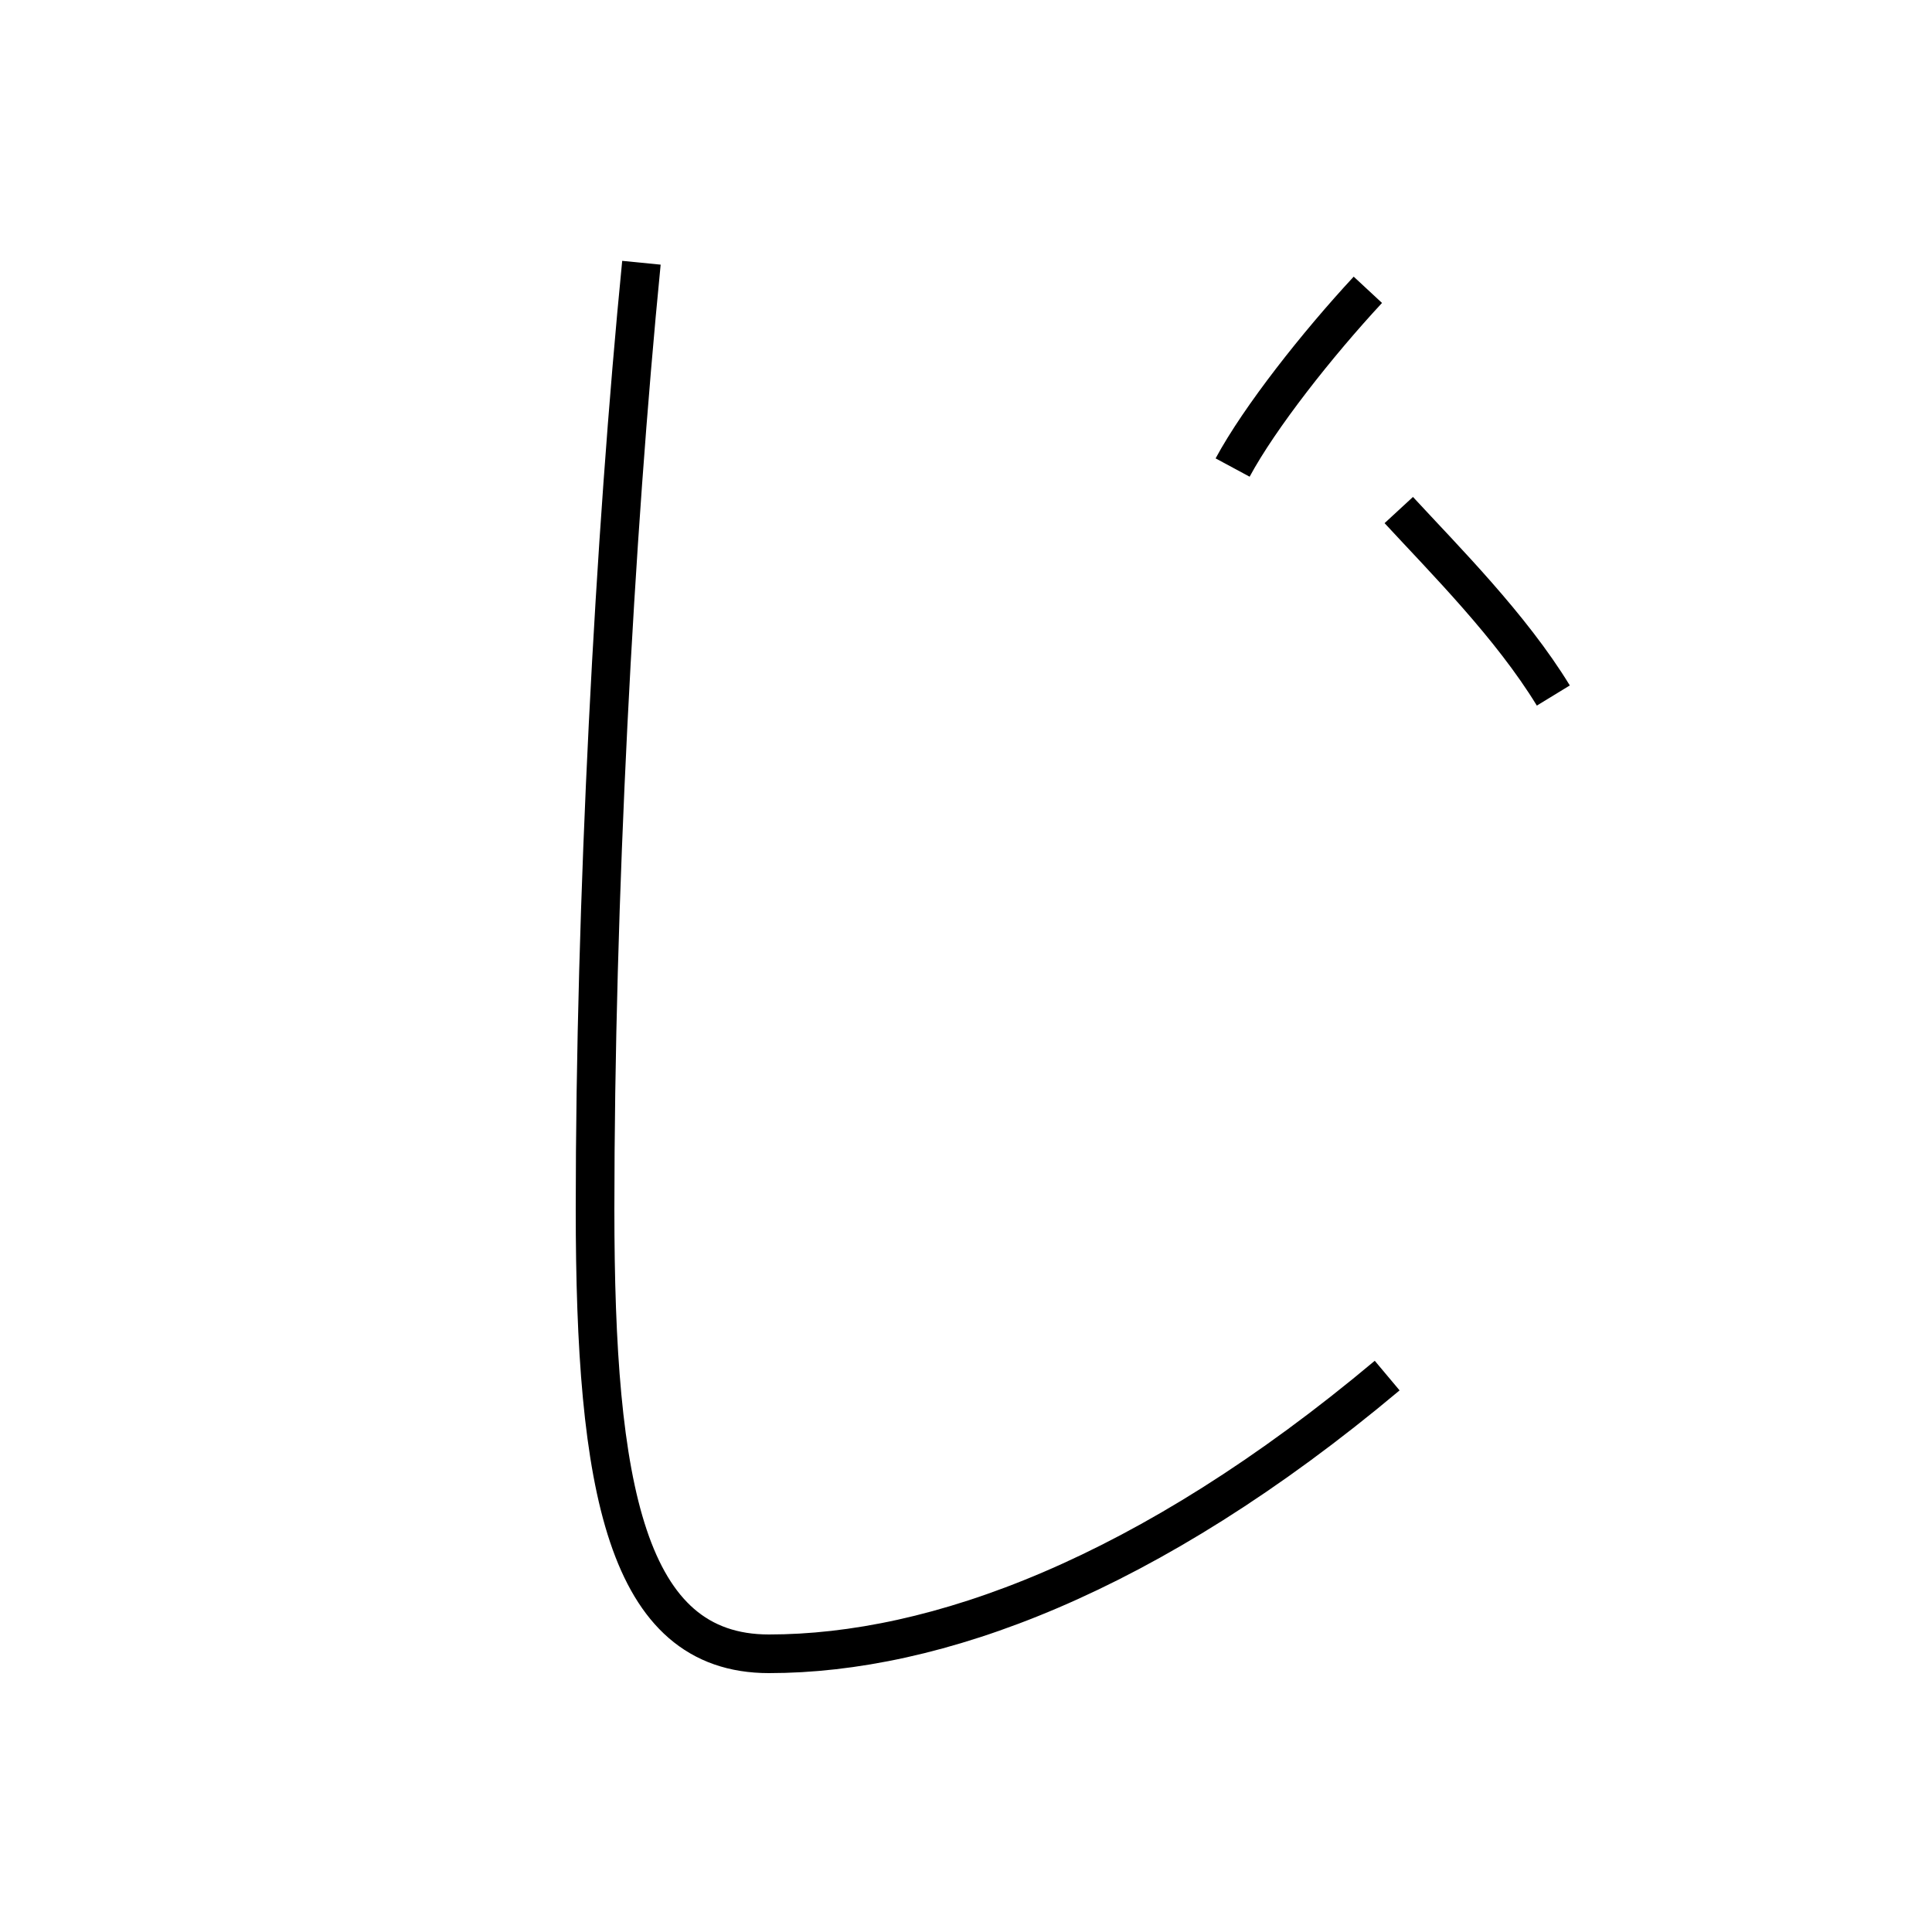 <?xml version='1.0' encoding='utf8'?>
<svg viewBox="0.0 -44.0 50.0 50.0" version="1.1" xmlns="http://www.w3.org/2000/svg">
<rect x="0.0" y="-44.0" width="50.0" height="50.0" fill="#808080" stroke="none"/>
<rect x="-1000" y="-1000" width="2000" height="2000" stroke="white" fill="white"/>
<g style="fill:none; stroke:#000000;  stroke-width:1">
<path d="M 16.6 37.2 C 15.9 30.1 15.4 20.6 15.4 12.7 C 15.4 5.5 16.2 1.2 19.9 1.2 C 24.2 1.2 29.7 3.2 35.9 8.4 M 31.9 31.9 C 32.6 33.2 34.1 35.1 35.4 36.5 M 36.2 30.8 C 37.4 29.5 39.1 27.8 40.2 26.0 " transform="scale(1, -1)" />
</g>
</svg>